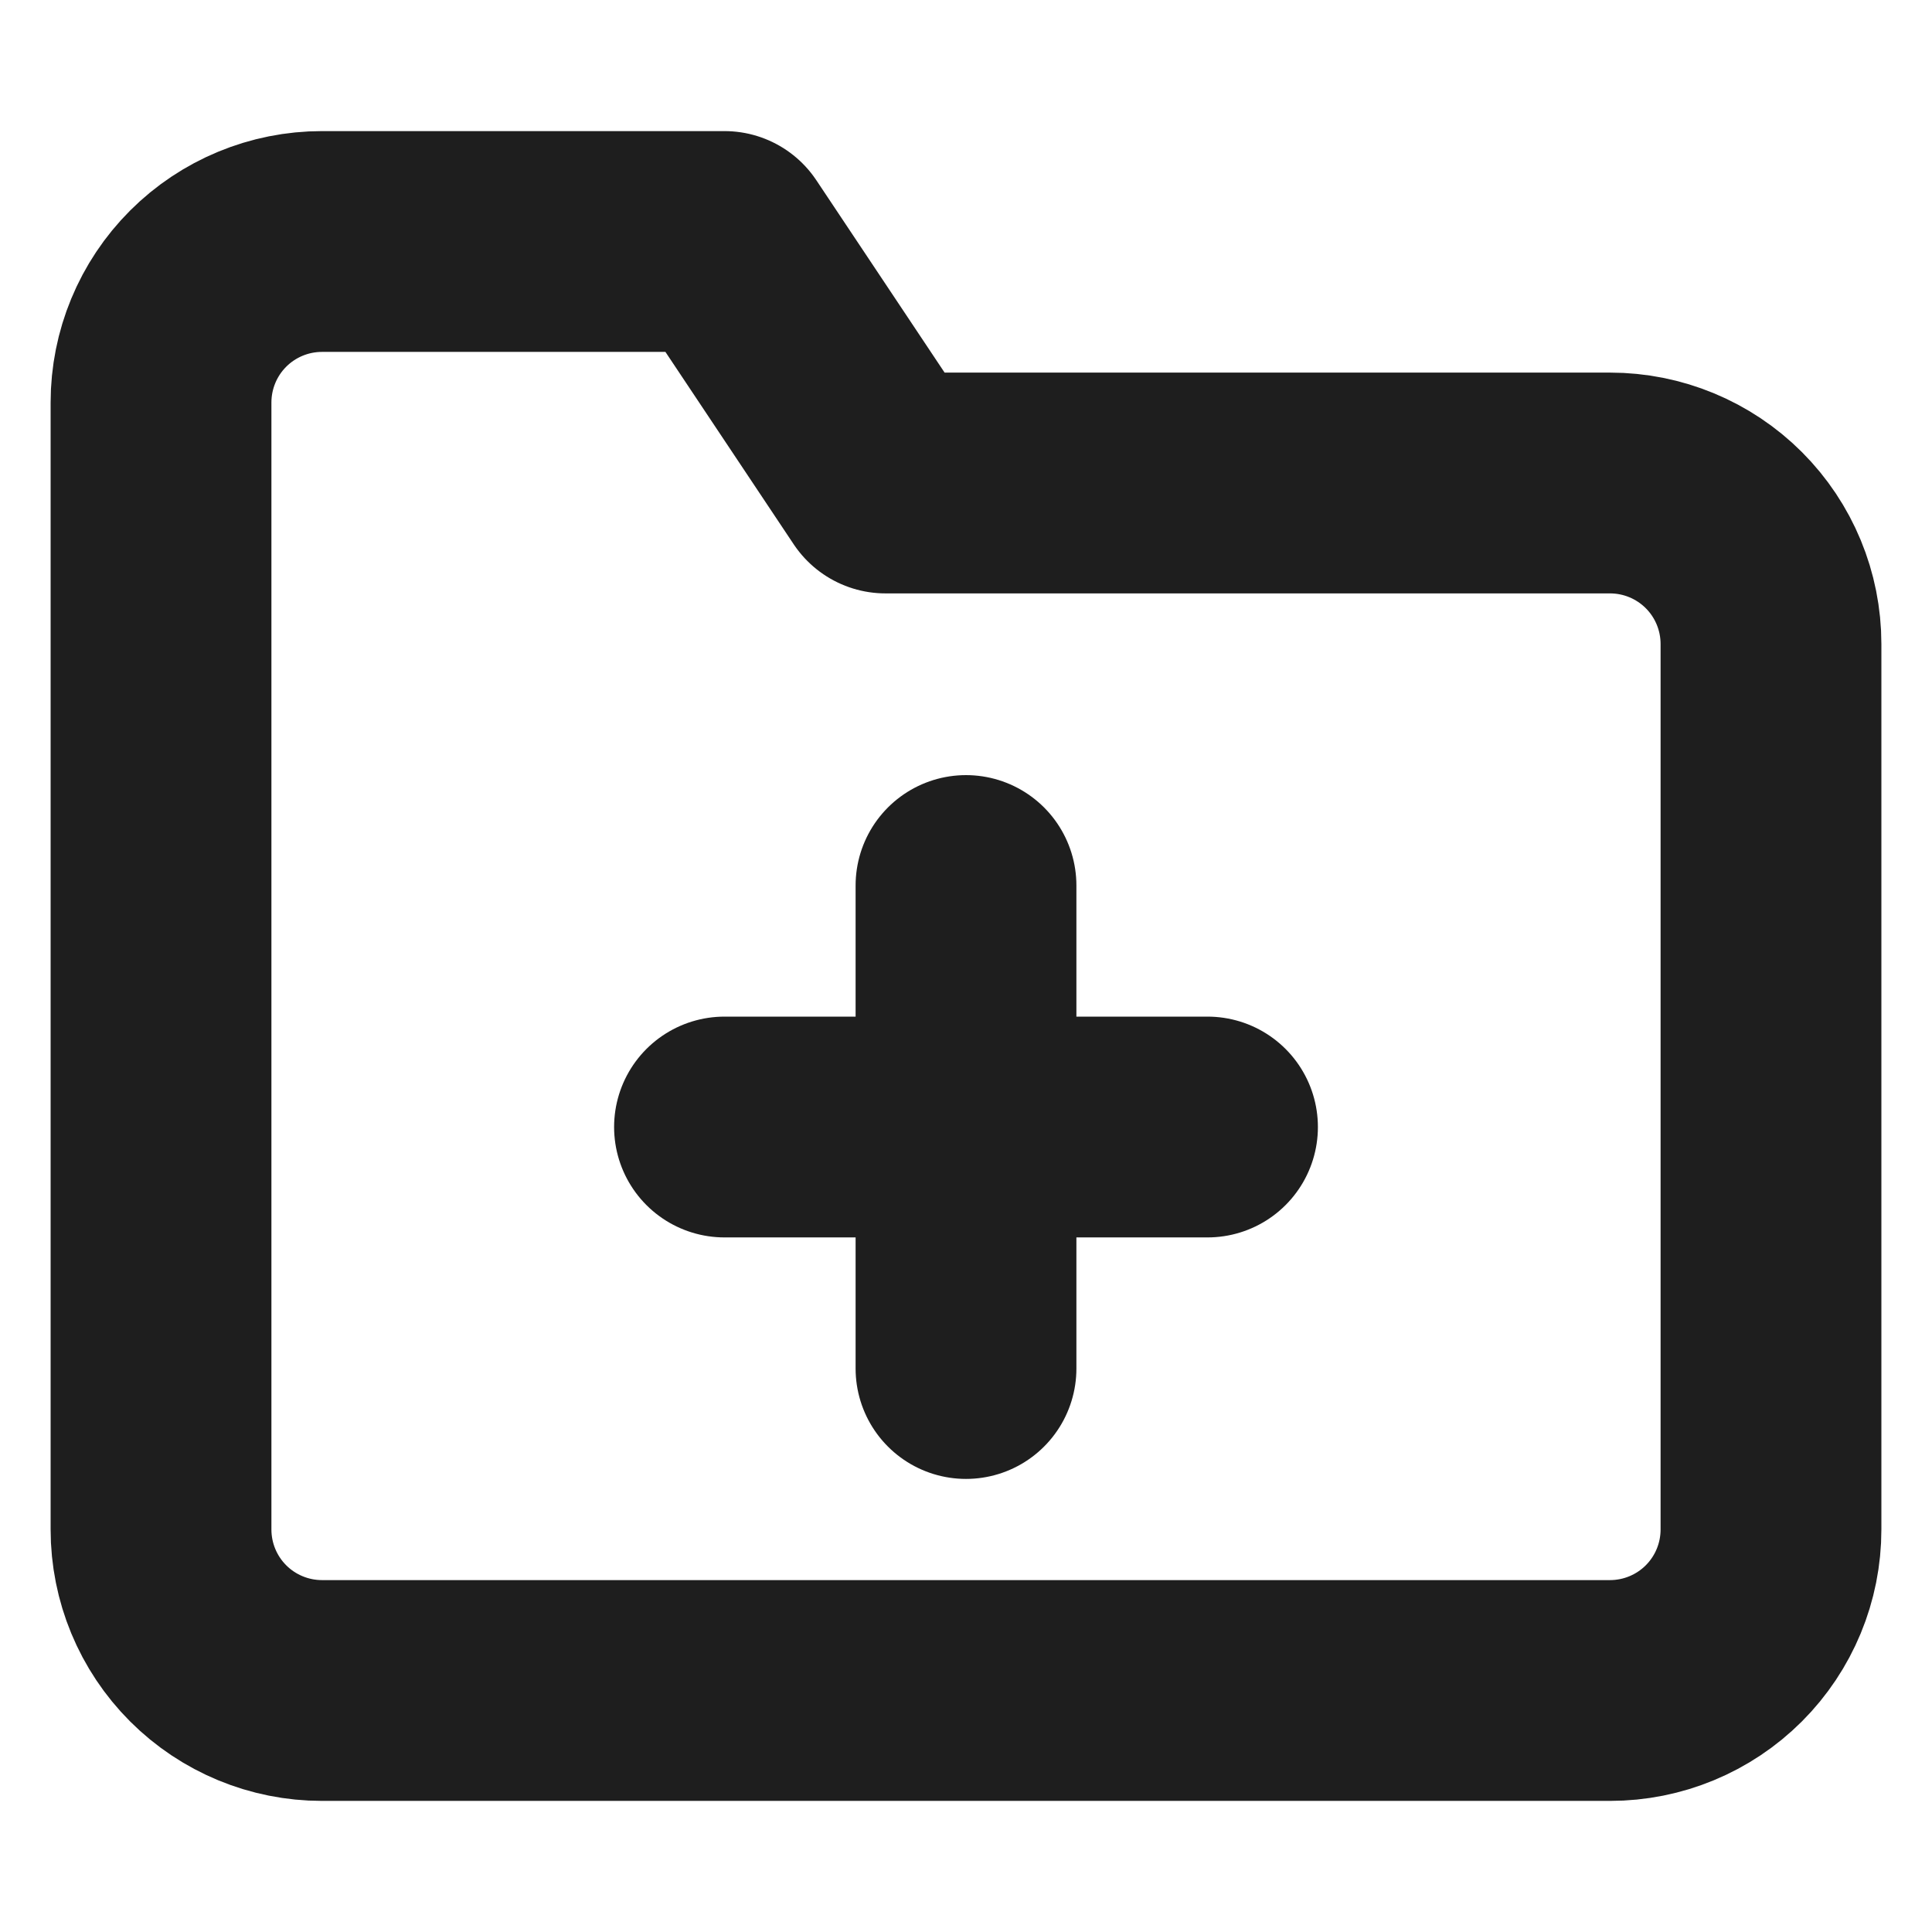 <svg width="35" height="35" viewBox="0 0 35 35" fill="none" xmlns="http://www.w3.org/2000/svg">
<path d="M17.5 16.042V24.792M13.125 20.417H21.875M32.083 27.708C32.083 28.482 31.776 29.224 31.229 29.771C30.682 30.318 29.94 30.625 29.167 30.625H5.833C5.06 30.625 4.318 30.318 3.771 29.771C3.224 29.224 2.917 28.482 2.917 27.708V7.292C2.917 6.518 3.224 5.776 3.771 5.229C4.318 4.682 5.06 4.375 5.833 4.375H13.125L16.042 8.75H29.167C29.94 8.75 30.682 9.057 31.229 9.604C31.776 10.151 32.083 10.893 32.083 11.667V27.708Z" stroke="#1E1E1E" stroke-width="4" stroke-linecap="round" stroke-linejoin="round"/>
</svg>
